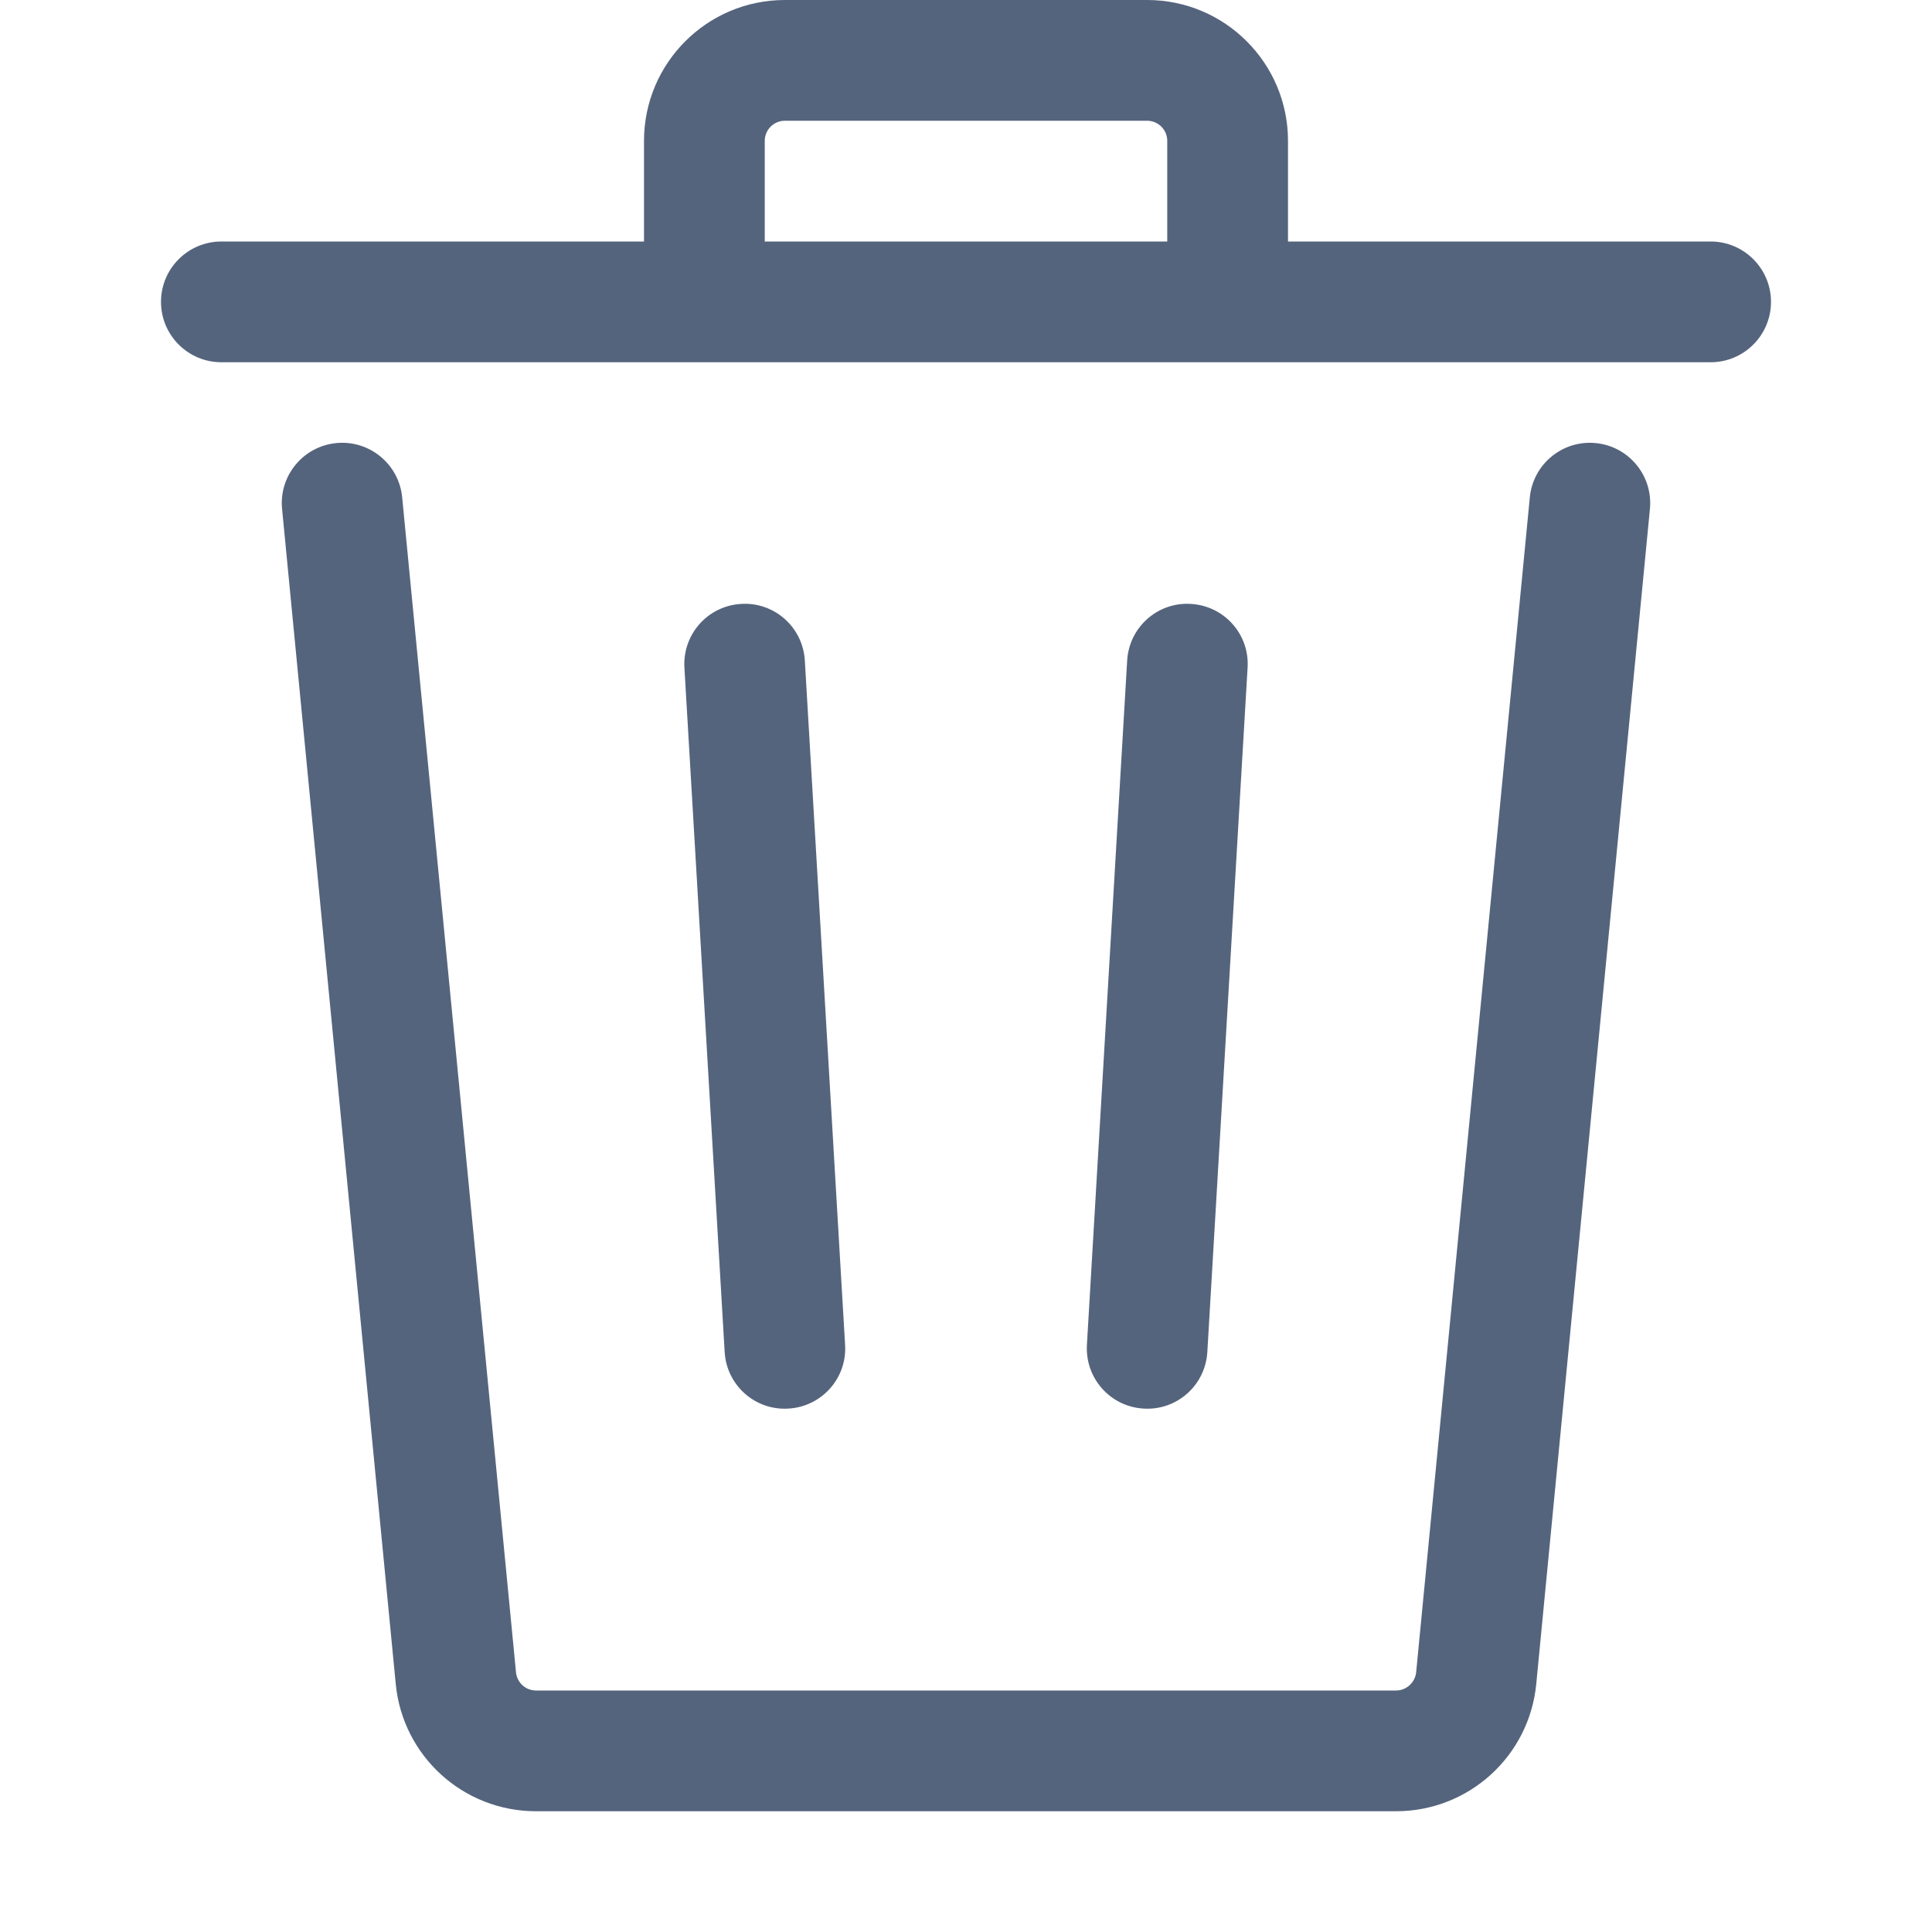 <svg width="12" height="12" viewBox="0 0 12 12" fill="none" xmlns="http://www.w3.org/2000/svg">
<path fill-rule="evenodd" clip-rule="evenodd" d="M8 0.875V1.5H10.625C10.832 1.5 11 1.668 11 1.875C11 2.082 10.832 2.25 10.625 2.25H1.375C1.168 2.25 1 2.082 1 1.875C1 1.668 1.168 1.5 1.375 1.5H4V0.875C4 0.392 4.392 0 4.875 0H7.125C7.608 0 8 0.392 8 0.875ZM4.75 0.875C4.75 0.806 4.806 0.75 4.875 0.75H7.125C7.194 0.75 7.25 0.806 7.25 0.875V1.5H4.75V0.875Z" fill="#55647D"/>
<path d="M2.498 3.089C2.478 2.883 2.295 2.732 2.089 2.752C1.883 2.772 1.732 2.955 1.752 3.161L2.458 10.459C2.501 10.908 2.878 11.25 3.329 11.25H8.671C9.122 11.25 9.499 10.908 9.542 10.459L10.248 3.161C10.268 2.955 10.117 2.772 9.911 2.752C9.705 2.732 9.522 2.883 9.502 3.089L8.796 10.387C8.789 10.451 8.735 10.5 8.671 10.5H3.329C3.265 10.5 3.211 10.451 3.205 10.387L2.498 3.089Z" fill="#55647D"/>
<path d="M4.603 3.751C4.81 3.738 4.987 3.896 4.999 4.103L5.249 8.353C5.262 8.56 5.104 8.737 4.897 8.749C4.69 8.762 4.513 8.604 4.501 8.397L4.251 4.147C4.239 3.94 4.396 3.763 4.603 3.751Z" fill="#55647D"/>
<path d="M7.749 4.147C7.762 3.94 7.604 3.763 7.397 3.751C7.19 3.738 7.013 3.896 7.001 4.103L6.751 8.353C6.739 8.56 6.896 8.737 7.103 8.749C7.31 8.762 7.487 8.604 7.499 8.397L7.749 4.147Z" fill="#55647D"/>
</svg>
